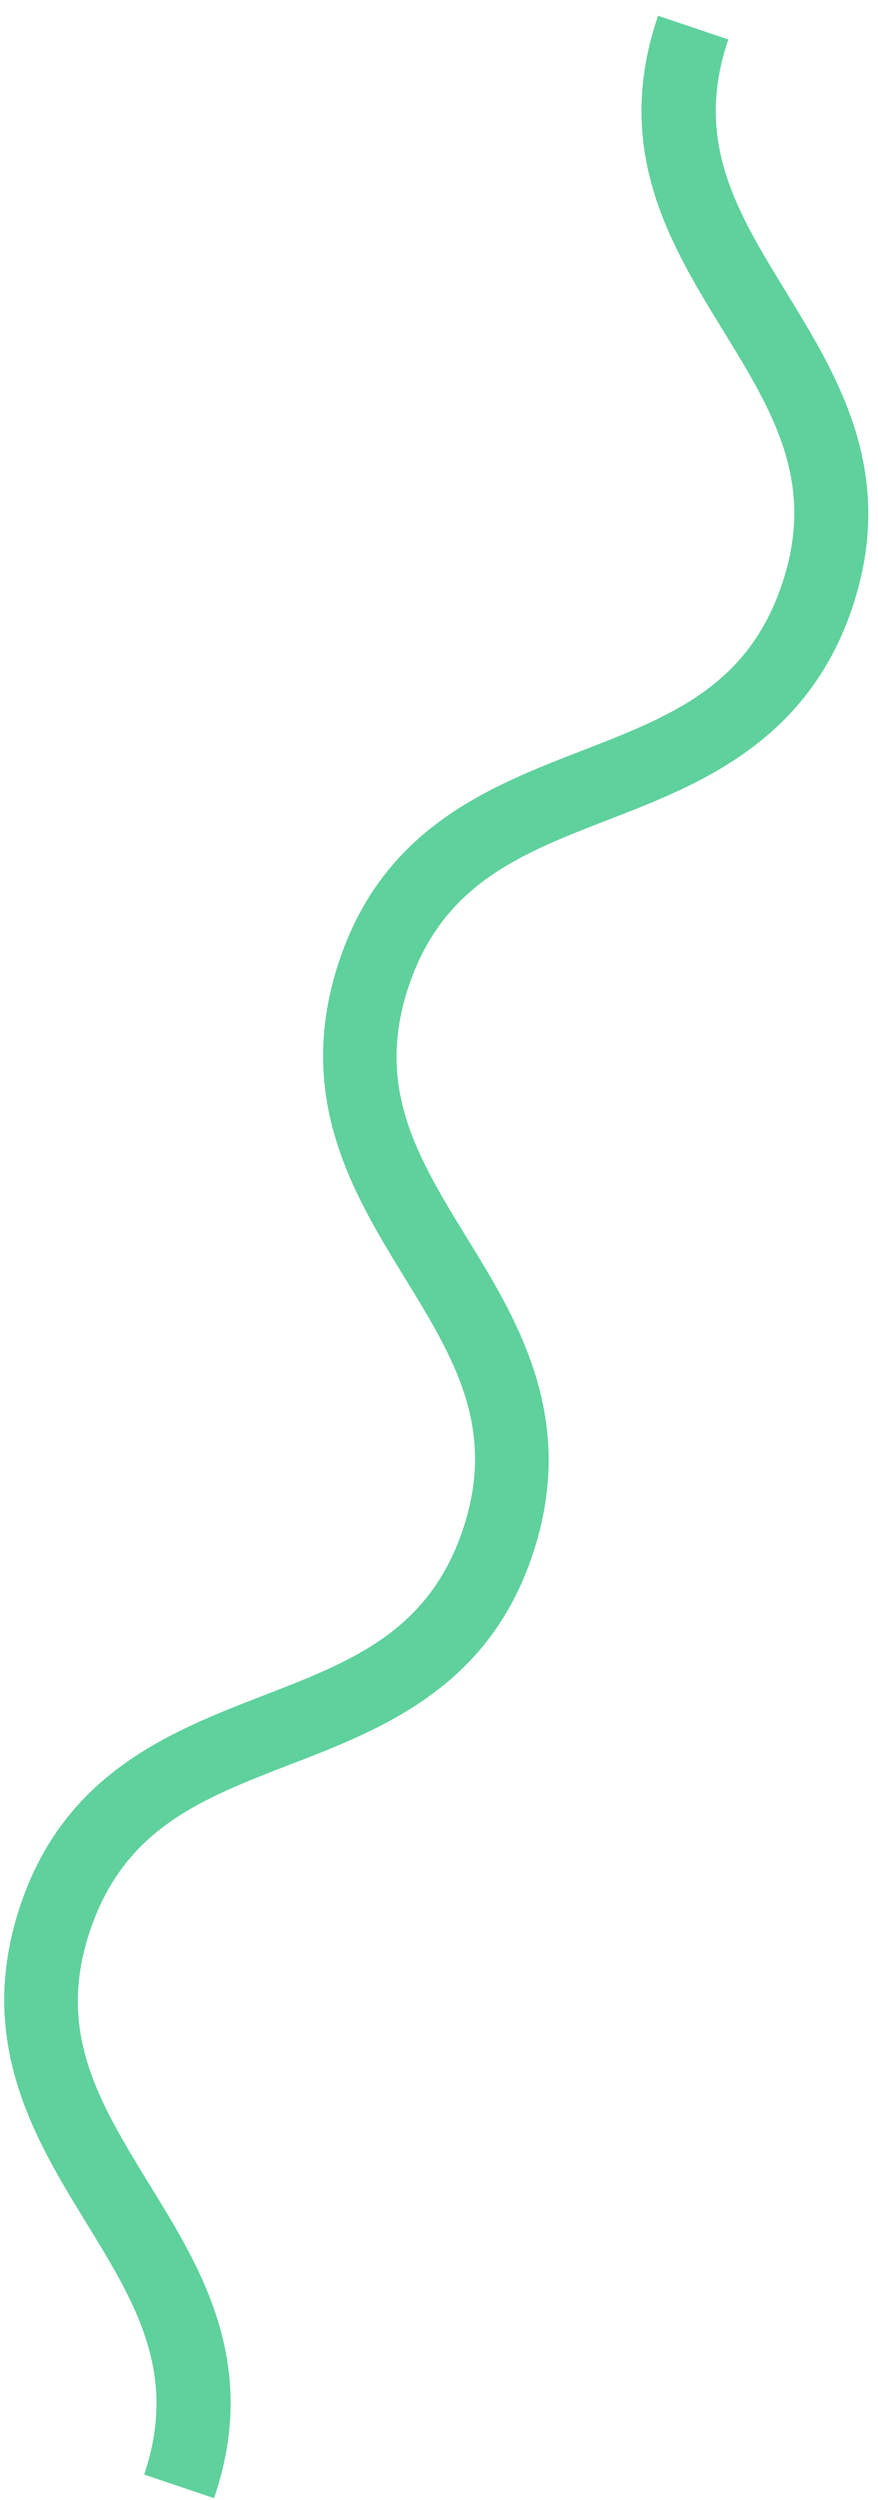 <svg width="52" height="148" viewBox="0 0 52 148" fill="none" xmlns="http://www.w3.org/2000/svg">
<path d="M8.539 146.486L12.677 147.882C15.412 139.888 11.879 134.219 8.796 129.231C5.875 124.44 3.302 120.279 5.342 114.263C7.381 108.247 11.906 106.494 17.155 104.465C22.66 102.348 28.943 99.89 31.561 91.978C34.18 84.066 30.763 78.314 27.672 73.313C24.737 68.53 22.179 64.361 24.218 58.345C26.258 52.329 30.789 50.555 36.052 48.518C41.315 46.481 47.771 43.981 50.464 36.01C53.157 28.039 49.652 22.354 46.581 17.324C43.631 12.513 41.087 8.372 43.133 2.335L38.974 0.932C36.239 8.926 39.764 14.582 42.857 19.618C45.814 24.443 48.344 28.592 46.304 34.608C44.265 40.623 39.734 42.398 34.471 44.435C28.974 46.565 22.684 49.01 20.066 56.956C17.449 64.903 20.863 70.585 23.948 75.608C26.883 80.391 29.441 84.56 27.402 90.576C25.362 96.591 20.838 98.345 15.588 100.374C10.091 102.504 3.801 104.949 1.182 112.861C-1.437 120.772 1.987 126.503 5.072 131.525C8.006 136.309 10.571 140.456 8.539 146.486Z" fill="#5ED19C"/>
</svg>
